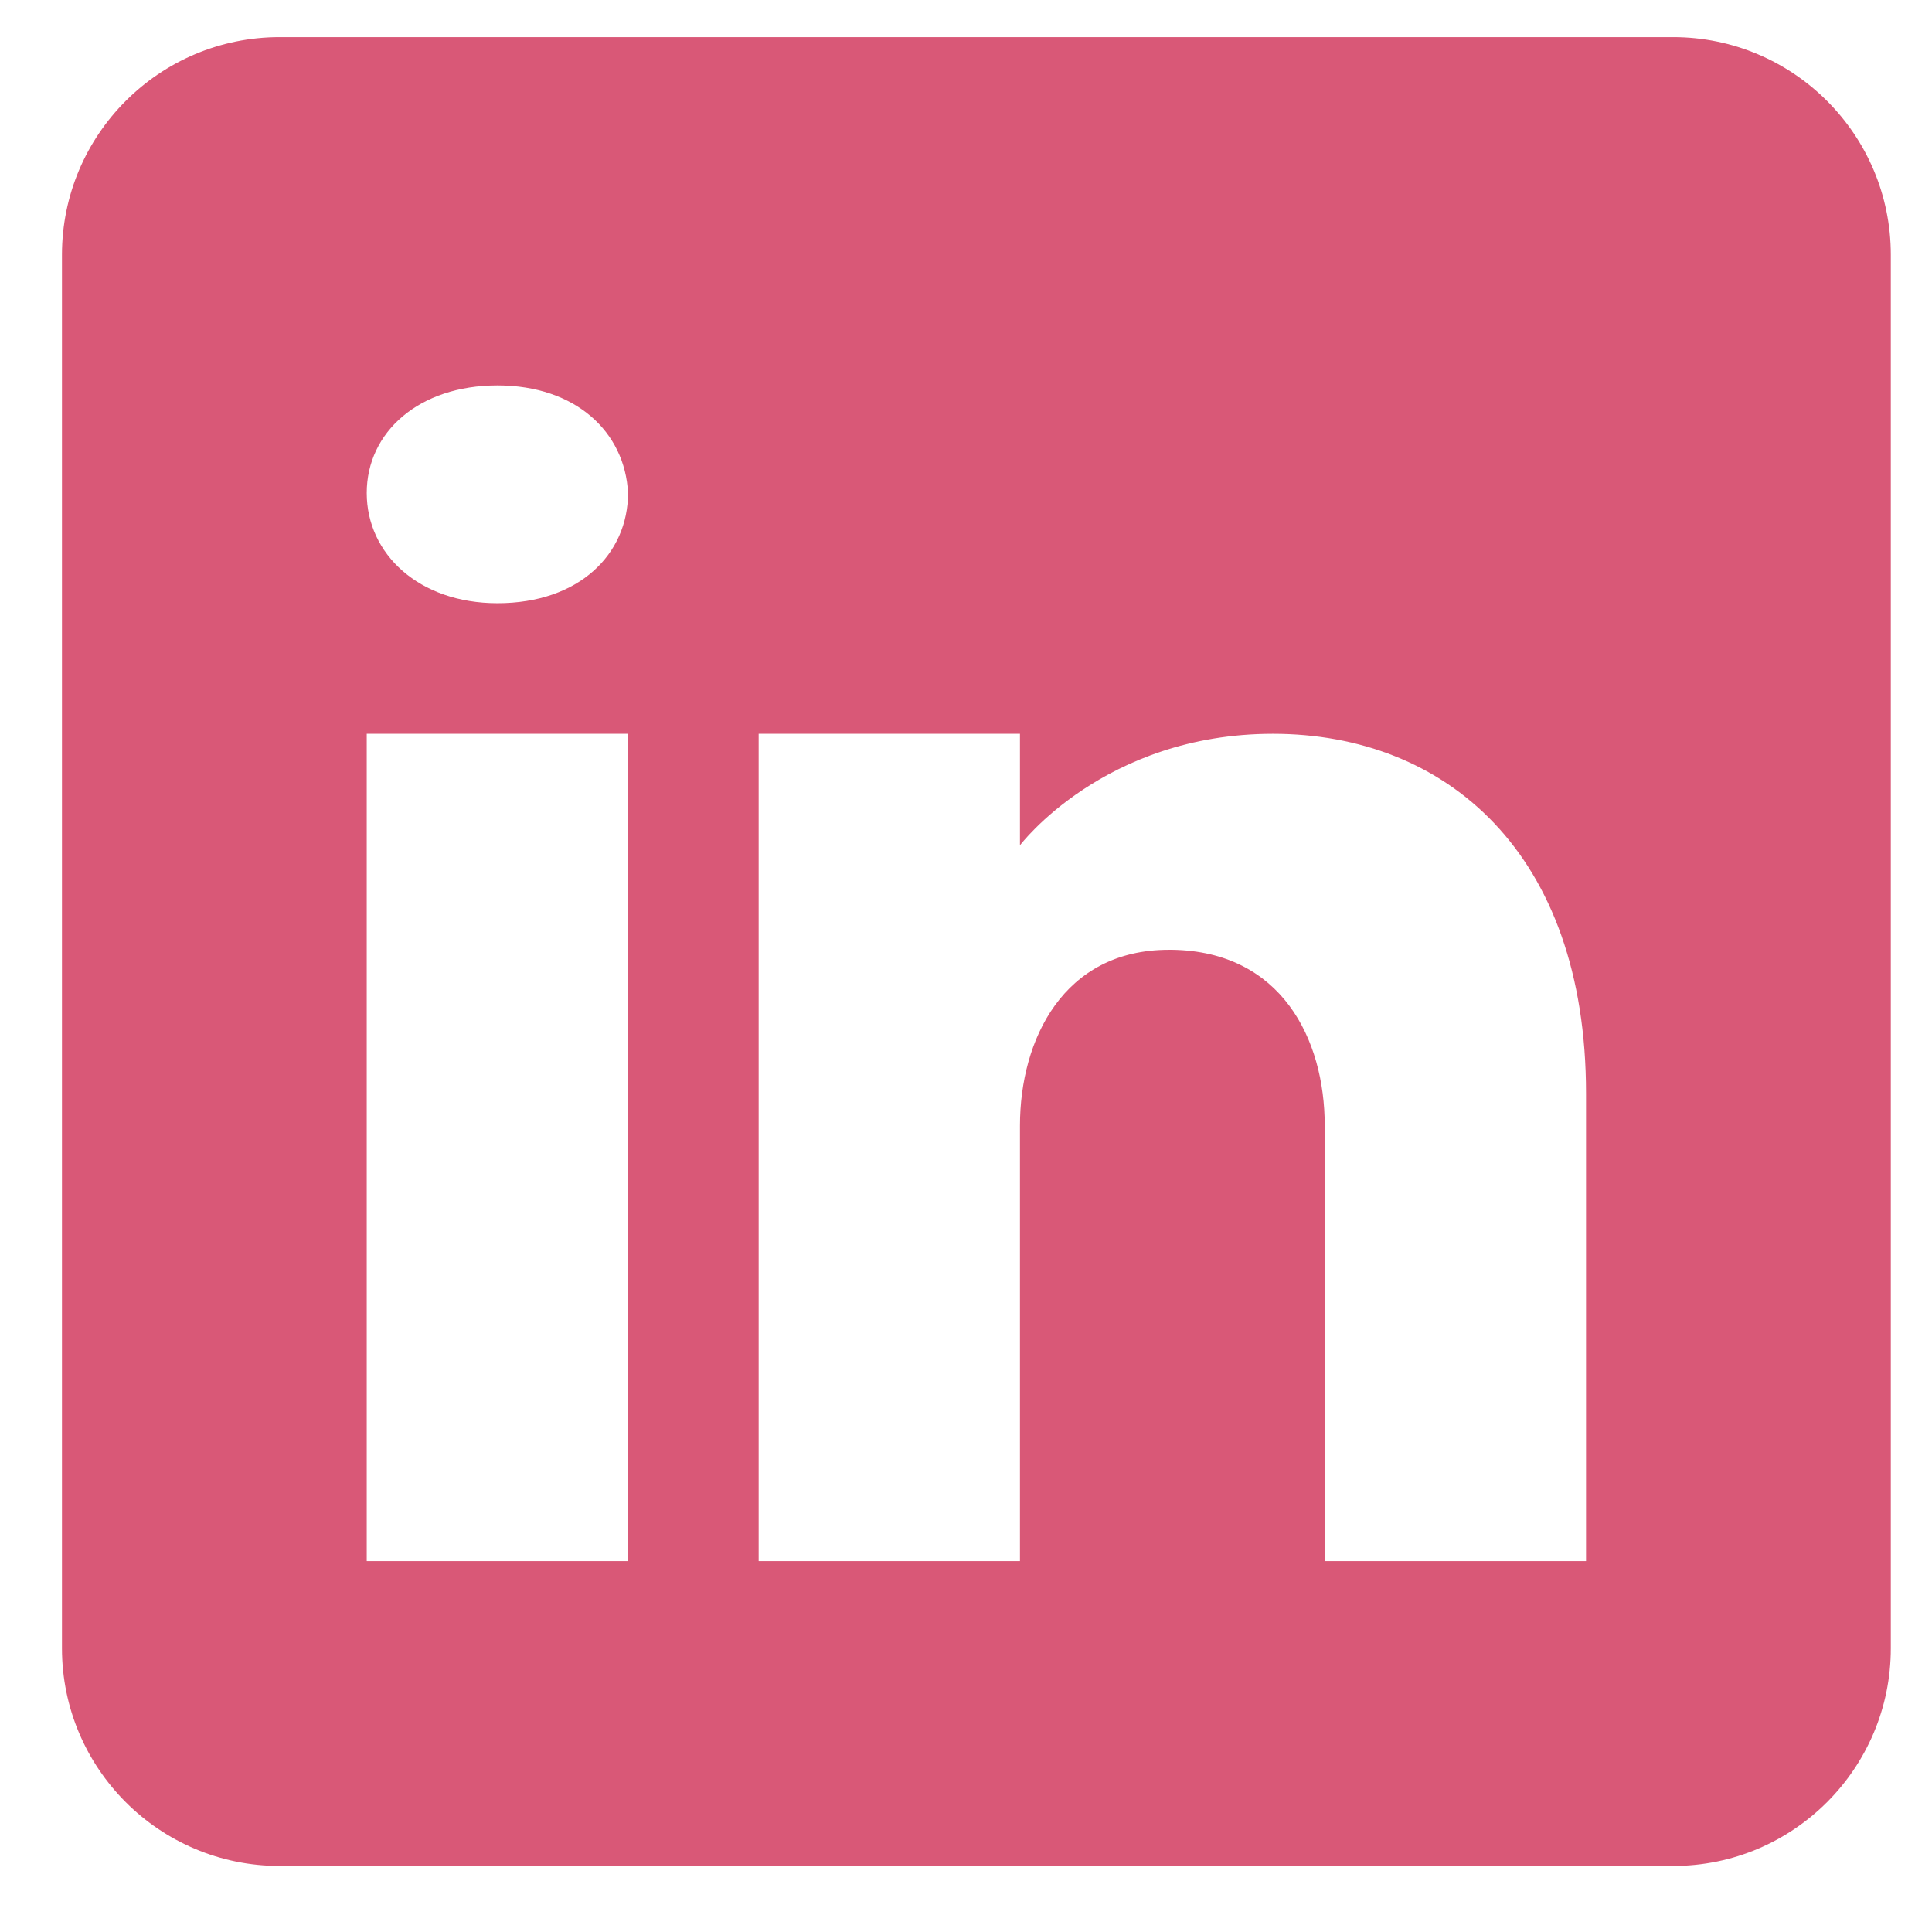<svg width="28" height="28" viewBox="0 0 28 28" fill="none" xmlns="http://www.w3.org/2000/svg">
<path d="M24.248 0.538H4.053C2.311 0.538 0.898 1.951 0.898 3.693V23.888C0.898 25.629 2.311 27.043 4.053 27.043H24.248C25.99 27.043 27.403 25.629 27.403 23.888V3.693C27.403 1.951 25.99 0.538 24.248 0.538ZM9.102 10.635V22.625H5.315V10.635H9.102ZM5.315 7.145C5.315 6.262 6.073 5.586 7.209 5.586C8.345 5.586 9.058 6.262 9.102 7.145C9.102 8.029 8.395 8.742 7.209 8.742C6.073 8.742 5.315 8.029 5.315 7.145ZM22.986 22.625H19.199C19.199 22.625 19.199 16.782 19.199 16.315C19.199 15.053 18.568 13.79 16.99 13.765H16.94C15.413 13.765 14.782 15.065 14.782 16.315C14.782 16.889 14.782 22.625 14.782 22.625H10.995V10.635H14.782V12.251C14.782 12.251 16 10.635 18.448 10.635C20.954 10.635 22.986 12.358 22.986 15.848V22.625Z" fill="#D95877"/>
</svg>
